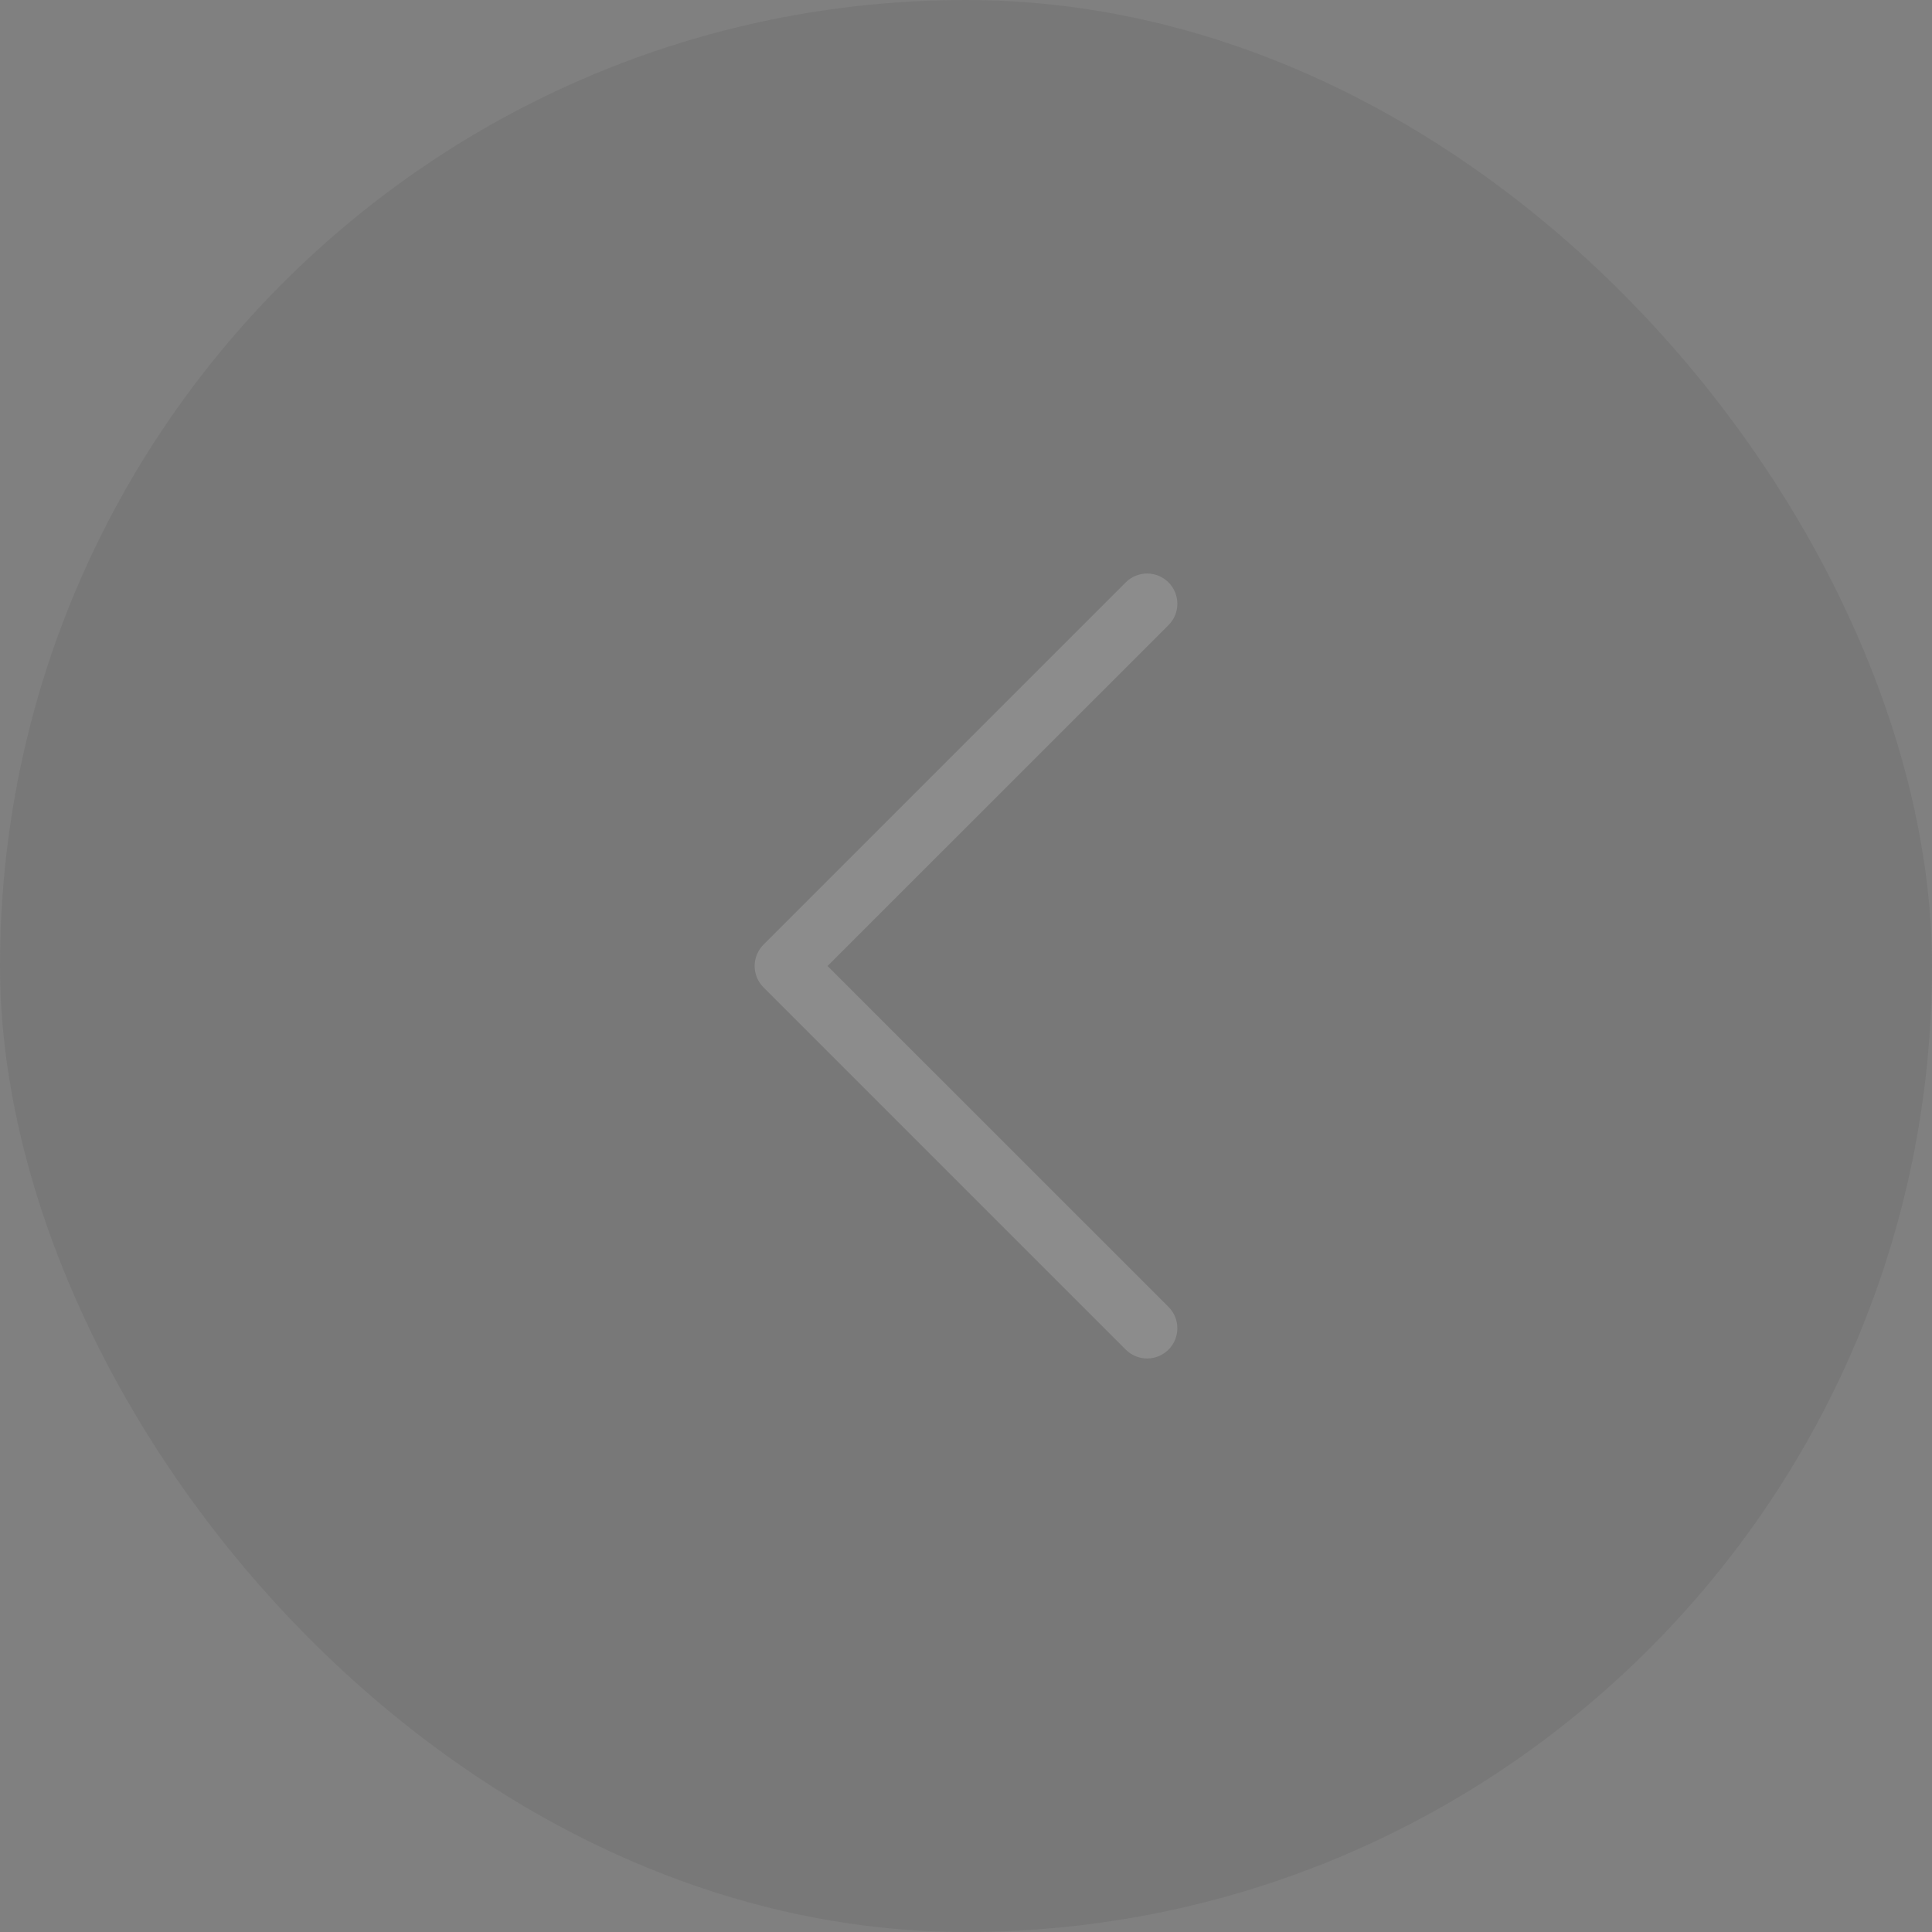 <svg width="48" height="48" viewBox="0 0 48 48" fill="none" xmlns="http://www.w3.org/2000/svg">
<rect x="0" y="0" width="48" height="48" fill="#808080" stroke="none"/>
<g opacity="0.1">
<rect width="48" height="48" rx="24" fill="#333333"/>
<path fill-rule="evenodd" clip-rule="evenodd" d="M29.031 14.469C29.101 14.539 29.156 14.622 29.194 14.713C29.232 14.804 29.251 14.902 29.251 15C29.251 15.099 29.232 15.197 29.194 15.288C29.156 15.379 29.101 15.461 29.031 15.531L20.56 24L29.031 32.469C29.101 32.539 29.156 32.622 29.194 32.713C29.231 32.804 29.251 32.901 29.251 33C29.251 33.099 29.231 33.196 29.194 33.288C29.156 33.379 29.101 33.461 29.031 33.531C28.961 33.601 28.878 33.656 28.787 33.694C28.696 33.732 28.599 33.751 28.5 33.751C28.401 33.751 28.304 33.732 28.212 33.694C28.121 33.656 28.039 33.601 27.969 33.531L18.969 24.531C18.899 24.461 18.844 24.379 18.806 24.288C18.768 24.196 18.748 24.099 18.748 24C18.748 23.901 18.768 23.804 18.806 23.713C18.844 23.622 18.899 23.539 18.969 23.469L27.969 14.469C28.038 14.399 28.121 14.344 28.212 14.306C28.303 14.268 28.401 14.249 28.5 14.249C28.599 14.249 28.696 14.268 28.787 14.306C28.878 14.344 28.961 14.399 29.031 14.469Z" fill="white"/>
</g>
</svg>
